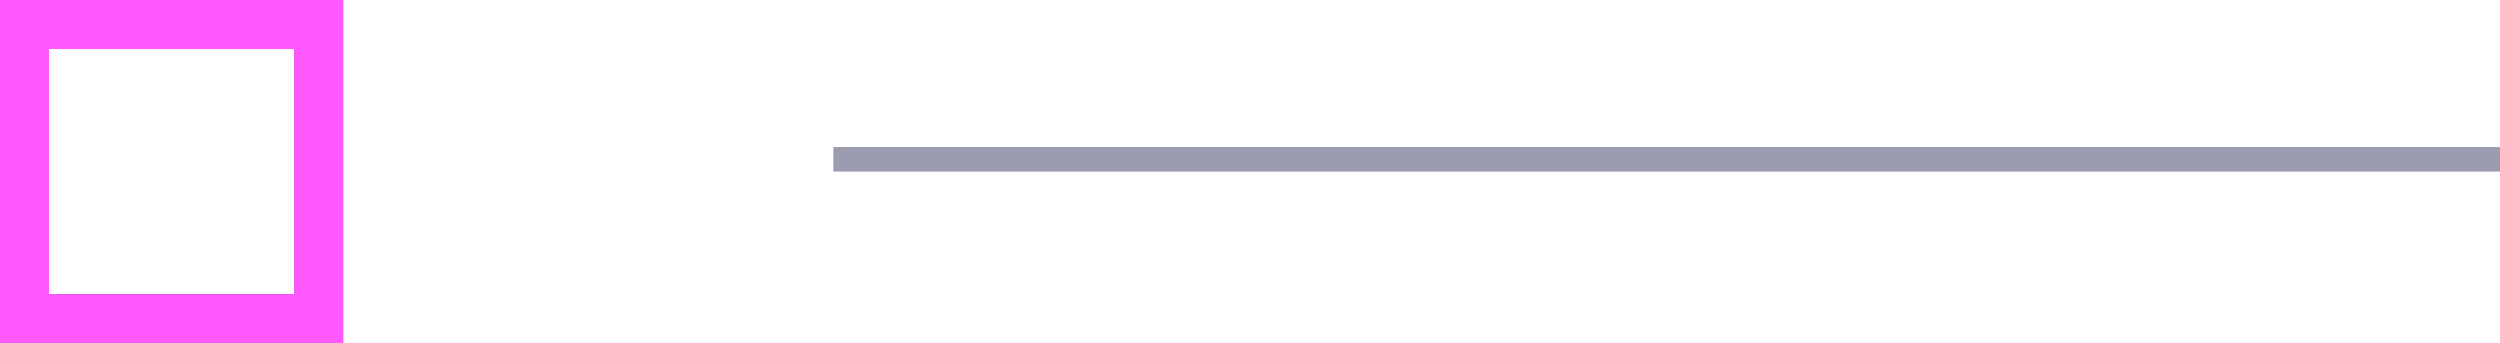 <svg width="51" height="7" viewBox="0 0 51 7" fill="none" xmlns="http://www.w3.org/2000/svg">
<path d="M0.5 0.5L0.5 6.5H6.5V0.5H0.5Z" stroke="#59357B"/>
<path d="M0.5 0.5L0.5 6.5H6.5V0.5H0.5Z" stroke="#FF59FF"/>
<path d="M17 3.25H51" stroke="url(#paint0_linear_1055_9199)" stroke-width="0.5"/>
<defs>
<linearGradient id="paint0_linear_1055_9199" x1="-nan" y1="-nan" x2="-nan" y2="-nan" gradientUnits="userSpaceOnUse">
<stop stop-color="#9C9CB1"/>
<stop offset="1" stop-color="#A1A1B5" stop-opacity="0"/>
</linearGradient>
</defs>
</svg>
